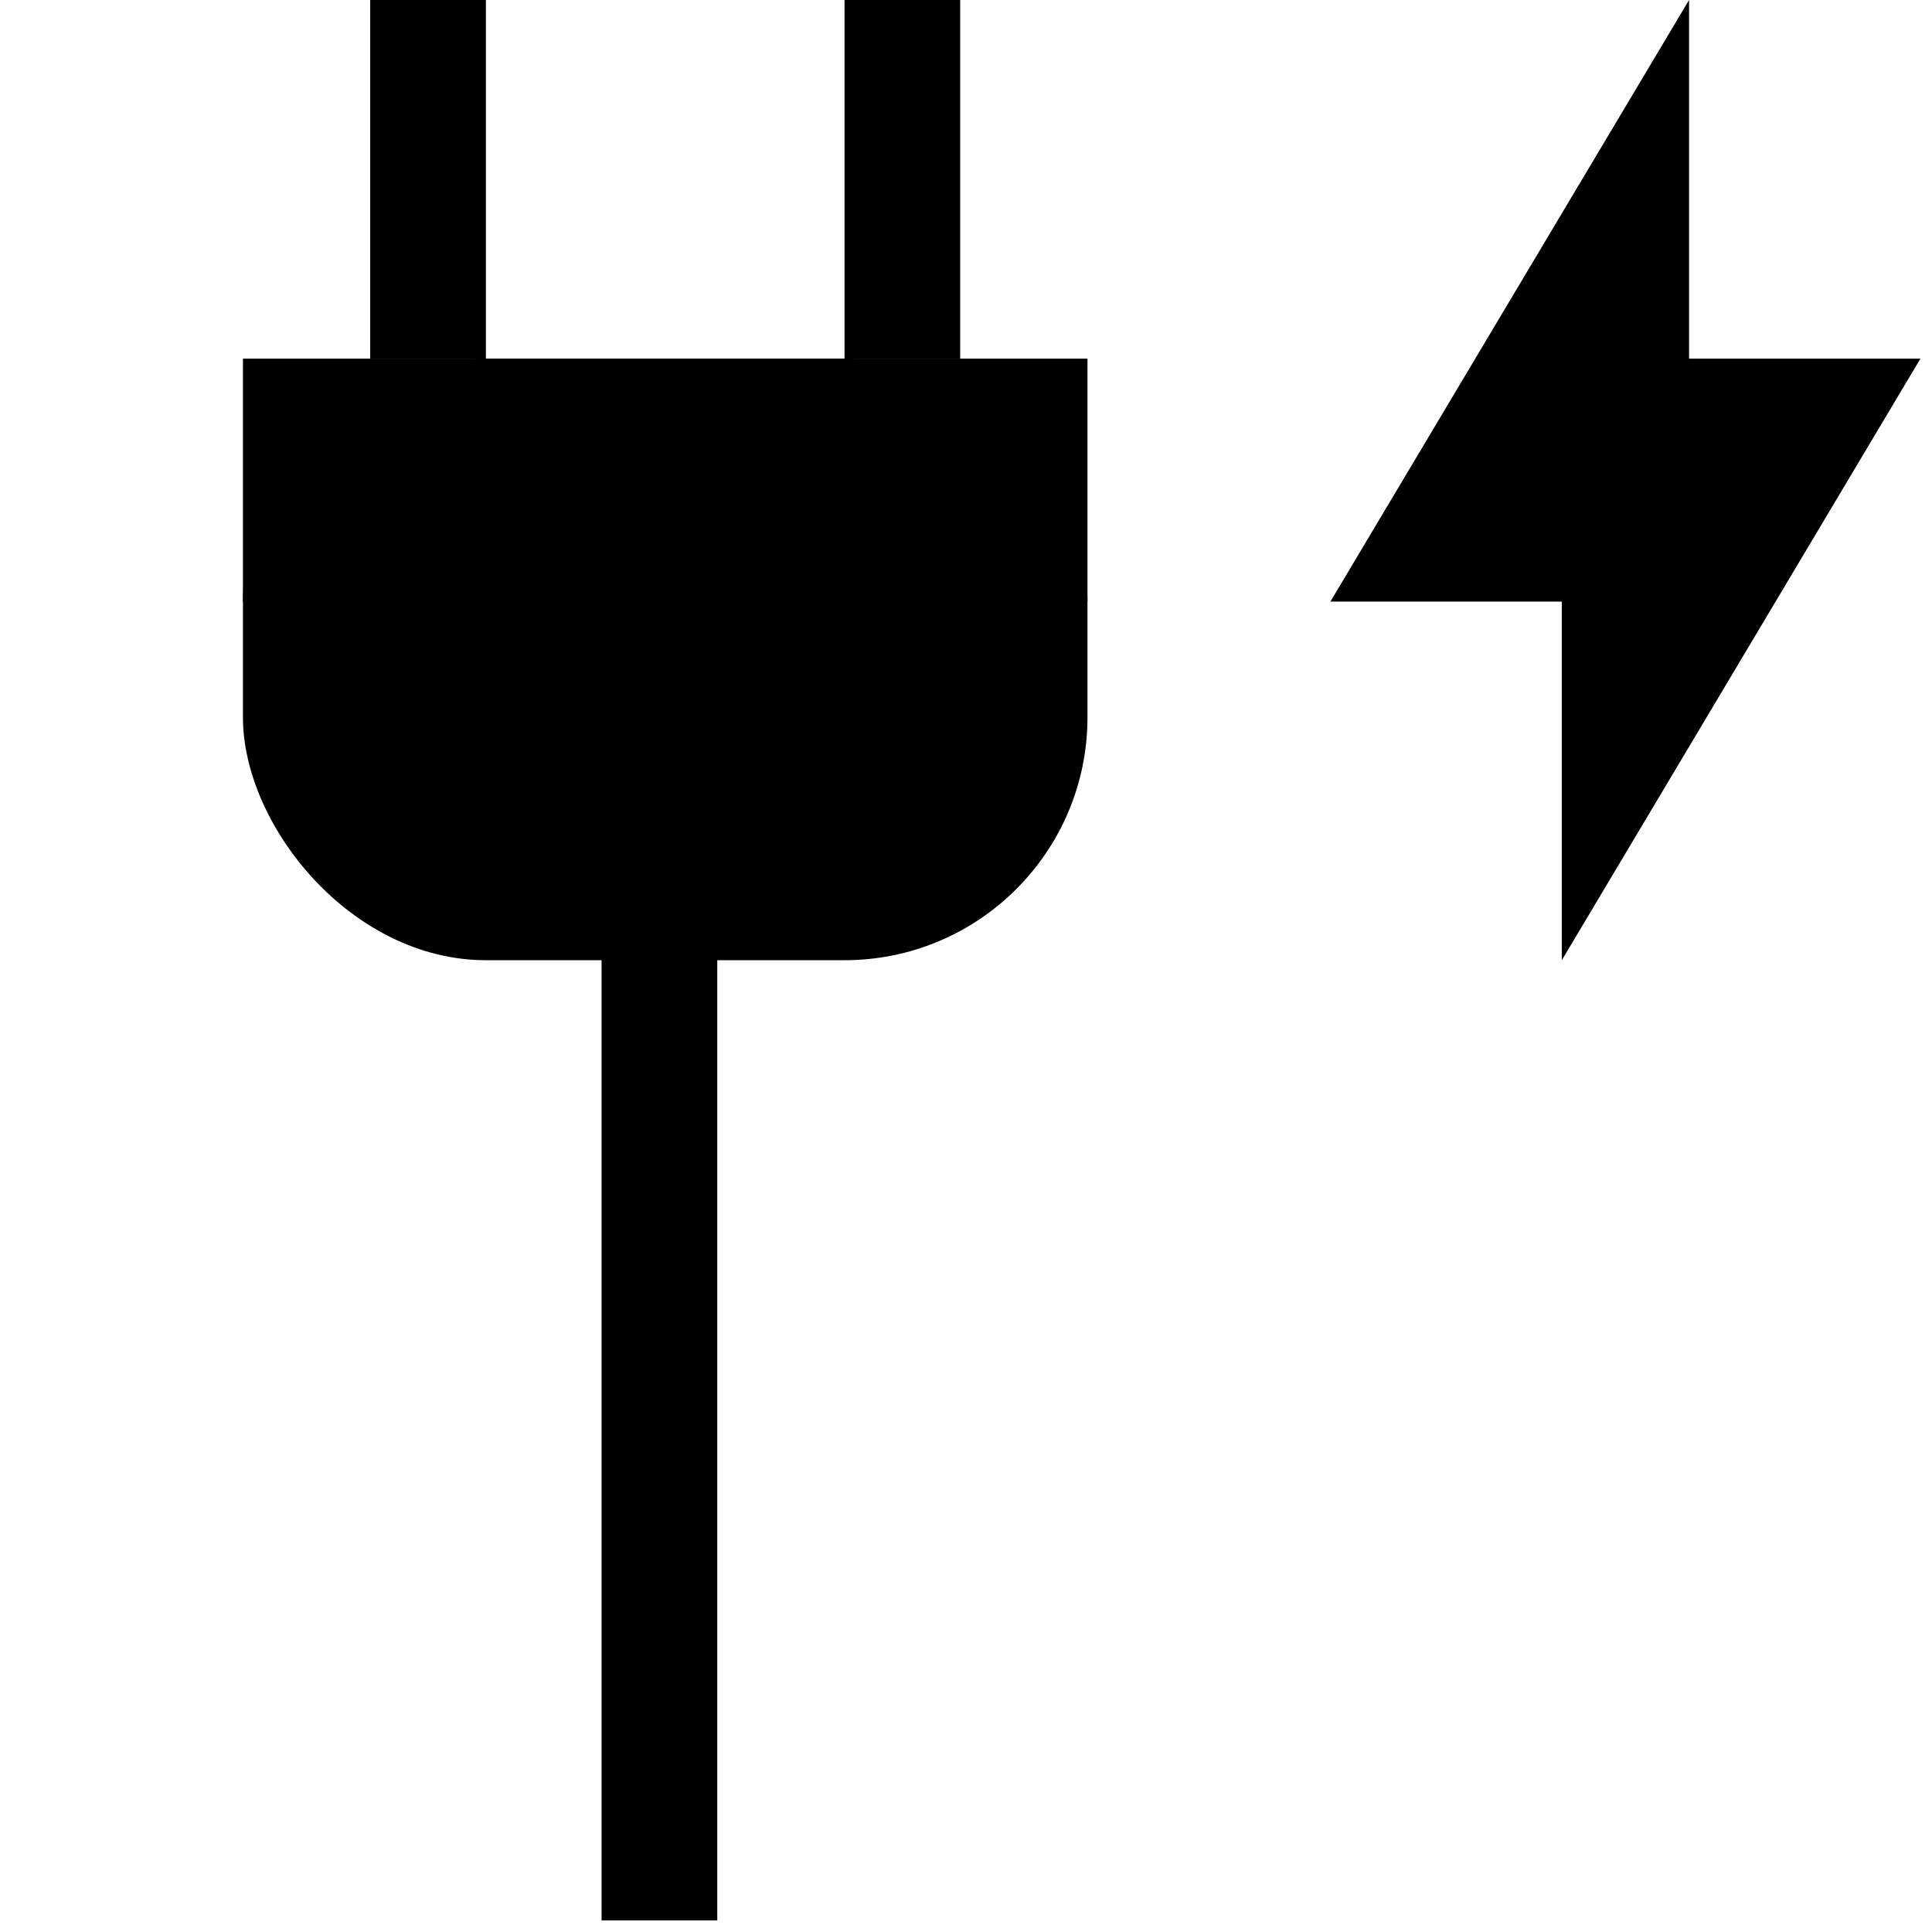 <?xml version="1.0" encoding="UTF-8" standalone="no"?>
<!-- Created with Inkscape (http://www.inkscape.org/) -->

<svg
   width="16"
   height="16"
   viewBox="0 0 0.167 0.167"
   version="1.1"
   id="svg1"
   xml:space="preserve"
   inkscape:version="1.3.2 (091e20e, 2023-11-25, custom)"
   sodipodi:docname="255c.svg"
   xmlns:inkscape="http://www.inkscape.org/namespaces/inkscape"
   xmlns:sodipodi="http://sodipodi.sourceforge.net/DTD/sodipodi-0.dtd"
   xmlns="http://www.w3.org/2000/svg"
   xmlns:svg="http://www.w3.org/2000/svg"><sodipodi:namedview
     id="namedview1"
     pagecolor="#505050"
     bordercolor="#eeeeee"
     borderopacity="1"
     inkscape:showpageshadow="0"
     inkscape:pageopacity="0"
     inkscape:pagecheckerboard="0"
     inkscape:deskcolor="#505050"
     inkscape:document-units="px"
     showgrid="true"
     showguides="true"
     inkscape:zoom="22.627418"
     inkscape:cx="8.8830285"
     inkscape:cy="8.7725431"
     inkscape:window-width="1366"
     inkscape:window-height="715"
     inkscape:window-x="-8"
     inkscape:window-y="-8"
     inkscape:window-maximized="1"
     inkscape:current-layer="layer1"><inkscape:grid
       id="grid1"
       units="px"
       originx="0"
       originy="0"
       spacingx="0.01"
       spacingy="0.01"
       empcolor="#0099e5"
       empopacity="0.302"
       color="#0099e5"
       opacity="0.149"
       empspacing="5"
       dotted="false"
       gridanglex="30"
       gridanglez="30"
       visible="true" /></sodipodi:namedview><defs
     id="defs1" /><g
     inkscape:label="Camada 1"
     inkscape:groupmode="layer"
     id="layer1"><g
       id="g3"
       inkscape:label="raio"><path
         style="fill:#000000;stroke-width:0.004"
         d="m 0.146,0 -0.031,0.052 0.031,0 z"
         id="path2"
         sodipodi:nodetypes="cccc" /><path
         style="fill:#000000;stroke-width:0.004"
         d="m 0.135,0.083 0.031,-0.052 -0.031,-1e-8 z"
         id="path2-0"
         sodipodi:nodetypes="cccc" /></g><g
       id="g8"
       inkscape:label="tomada"
       transform="translate(-0.01)"><rect
         style="fill:#000000;stroke-width:0.004"
         id="rect4"
         width="0.01"
         height="0.104"
         x="0.062"
         y="0.062" /><rect
         style="fill:#000000;stroke-width:0.005"
         id="rect5"
         width="0.073"
         height="0.052"
         x="0.031"
         y="0.031"
         rx="0.021"
         ry="0.021" /><rect
         style="fill:#000000;stroke-width:0.006"
         id="rect6"
         width="0.073"
         height="0.021"
         x="0.031"
         y="0.031"
         rx="0"
         ry="0" /><rect
         style="fill:#000000;stroke-width:0.004"
         id="rect7"
         width="0.01"
         height="0.031"
         x="0.042"
         y="0" /><rect
         style="fill:#000000;stroke-width:0.004"
         id="rect8"
         width="0.01"
         height="0.031"
         x="0.083"
         y="0" /></g></g></svg>
